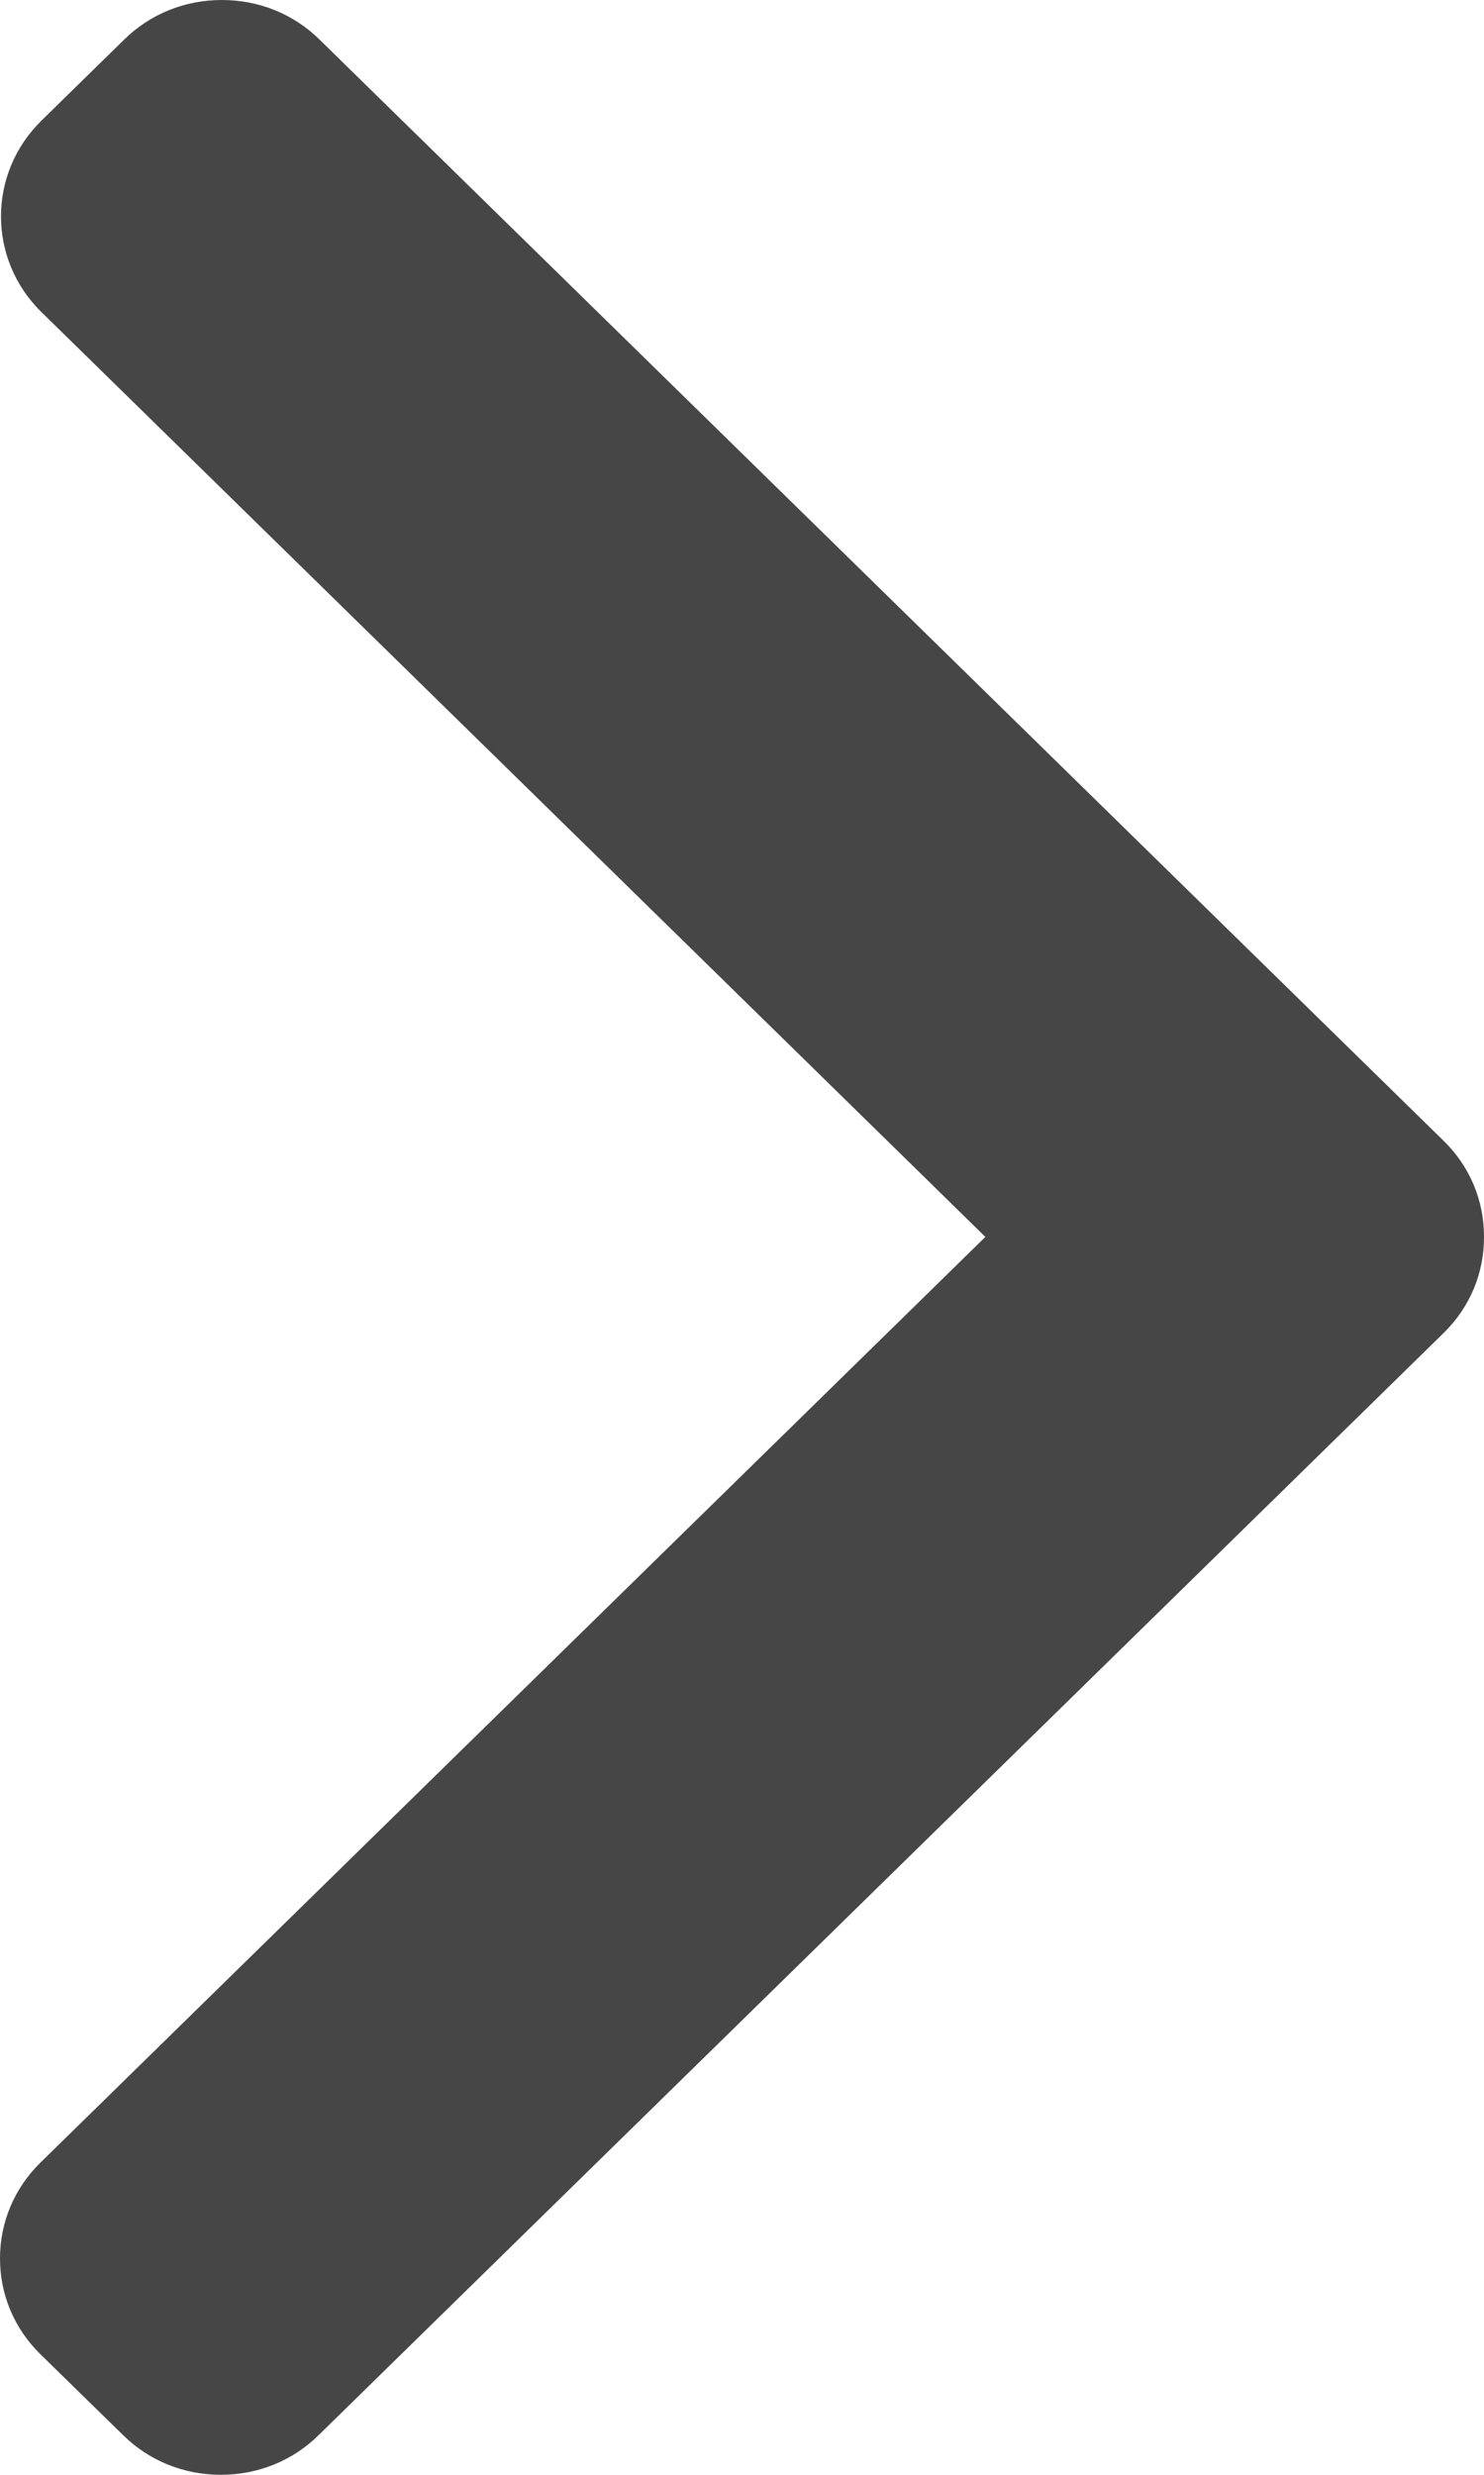 <svg width="12" height="20" viewBox="0 0 12 20" fill="none" xmlns="http://www.w3.org/2000/svg">
<path d="M11.674 9.22L2.584 0.32C2.374 0.113 2.094 0 1.794 0C1.495 0 1.214 0.113 1.004 0.32L0.335 0.975C-0.101 1.402 -0.101 2.096 0.335 2.522L7.968 9.996L0.326 17.478C0.116 17.684 0 17.959 0 18.251C0 18.545 0.116 18.819 0.326 19.025L0.996 19.68C1.206 19.887 1.487 20 1.786 20C2.085 20 2.366 19.887 2.576 19.68L11.674 10.772C11.885 10.566 12.001 10.29 12 9.996C12.001 9.702 11.885 9.426 11.674 9.22Z" fill="#464646"/>
</svg>

